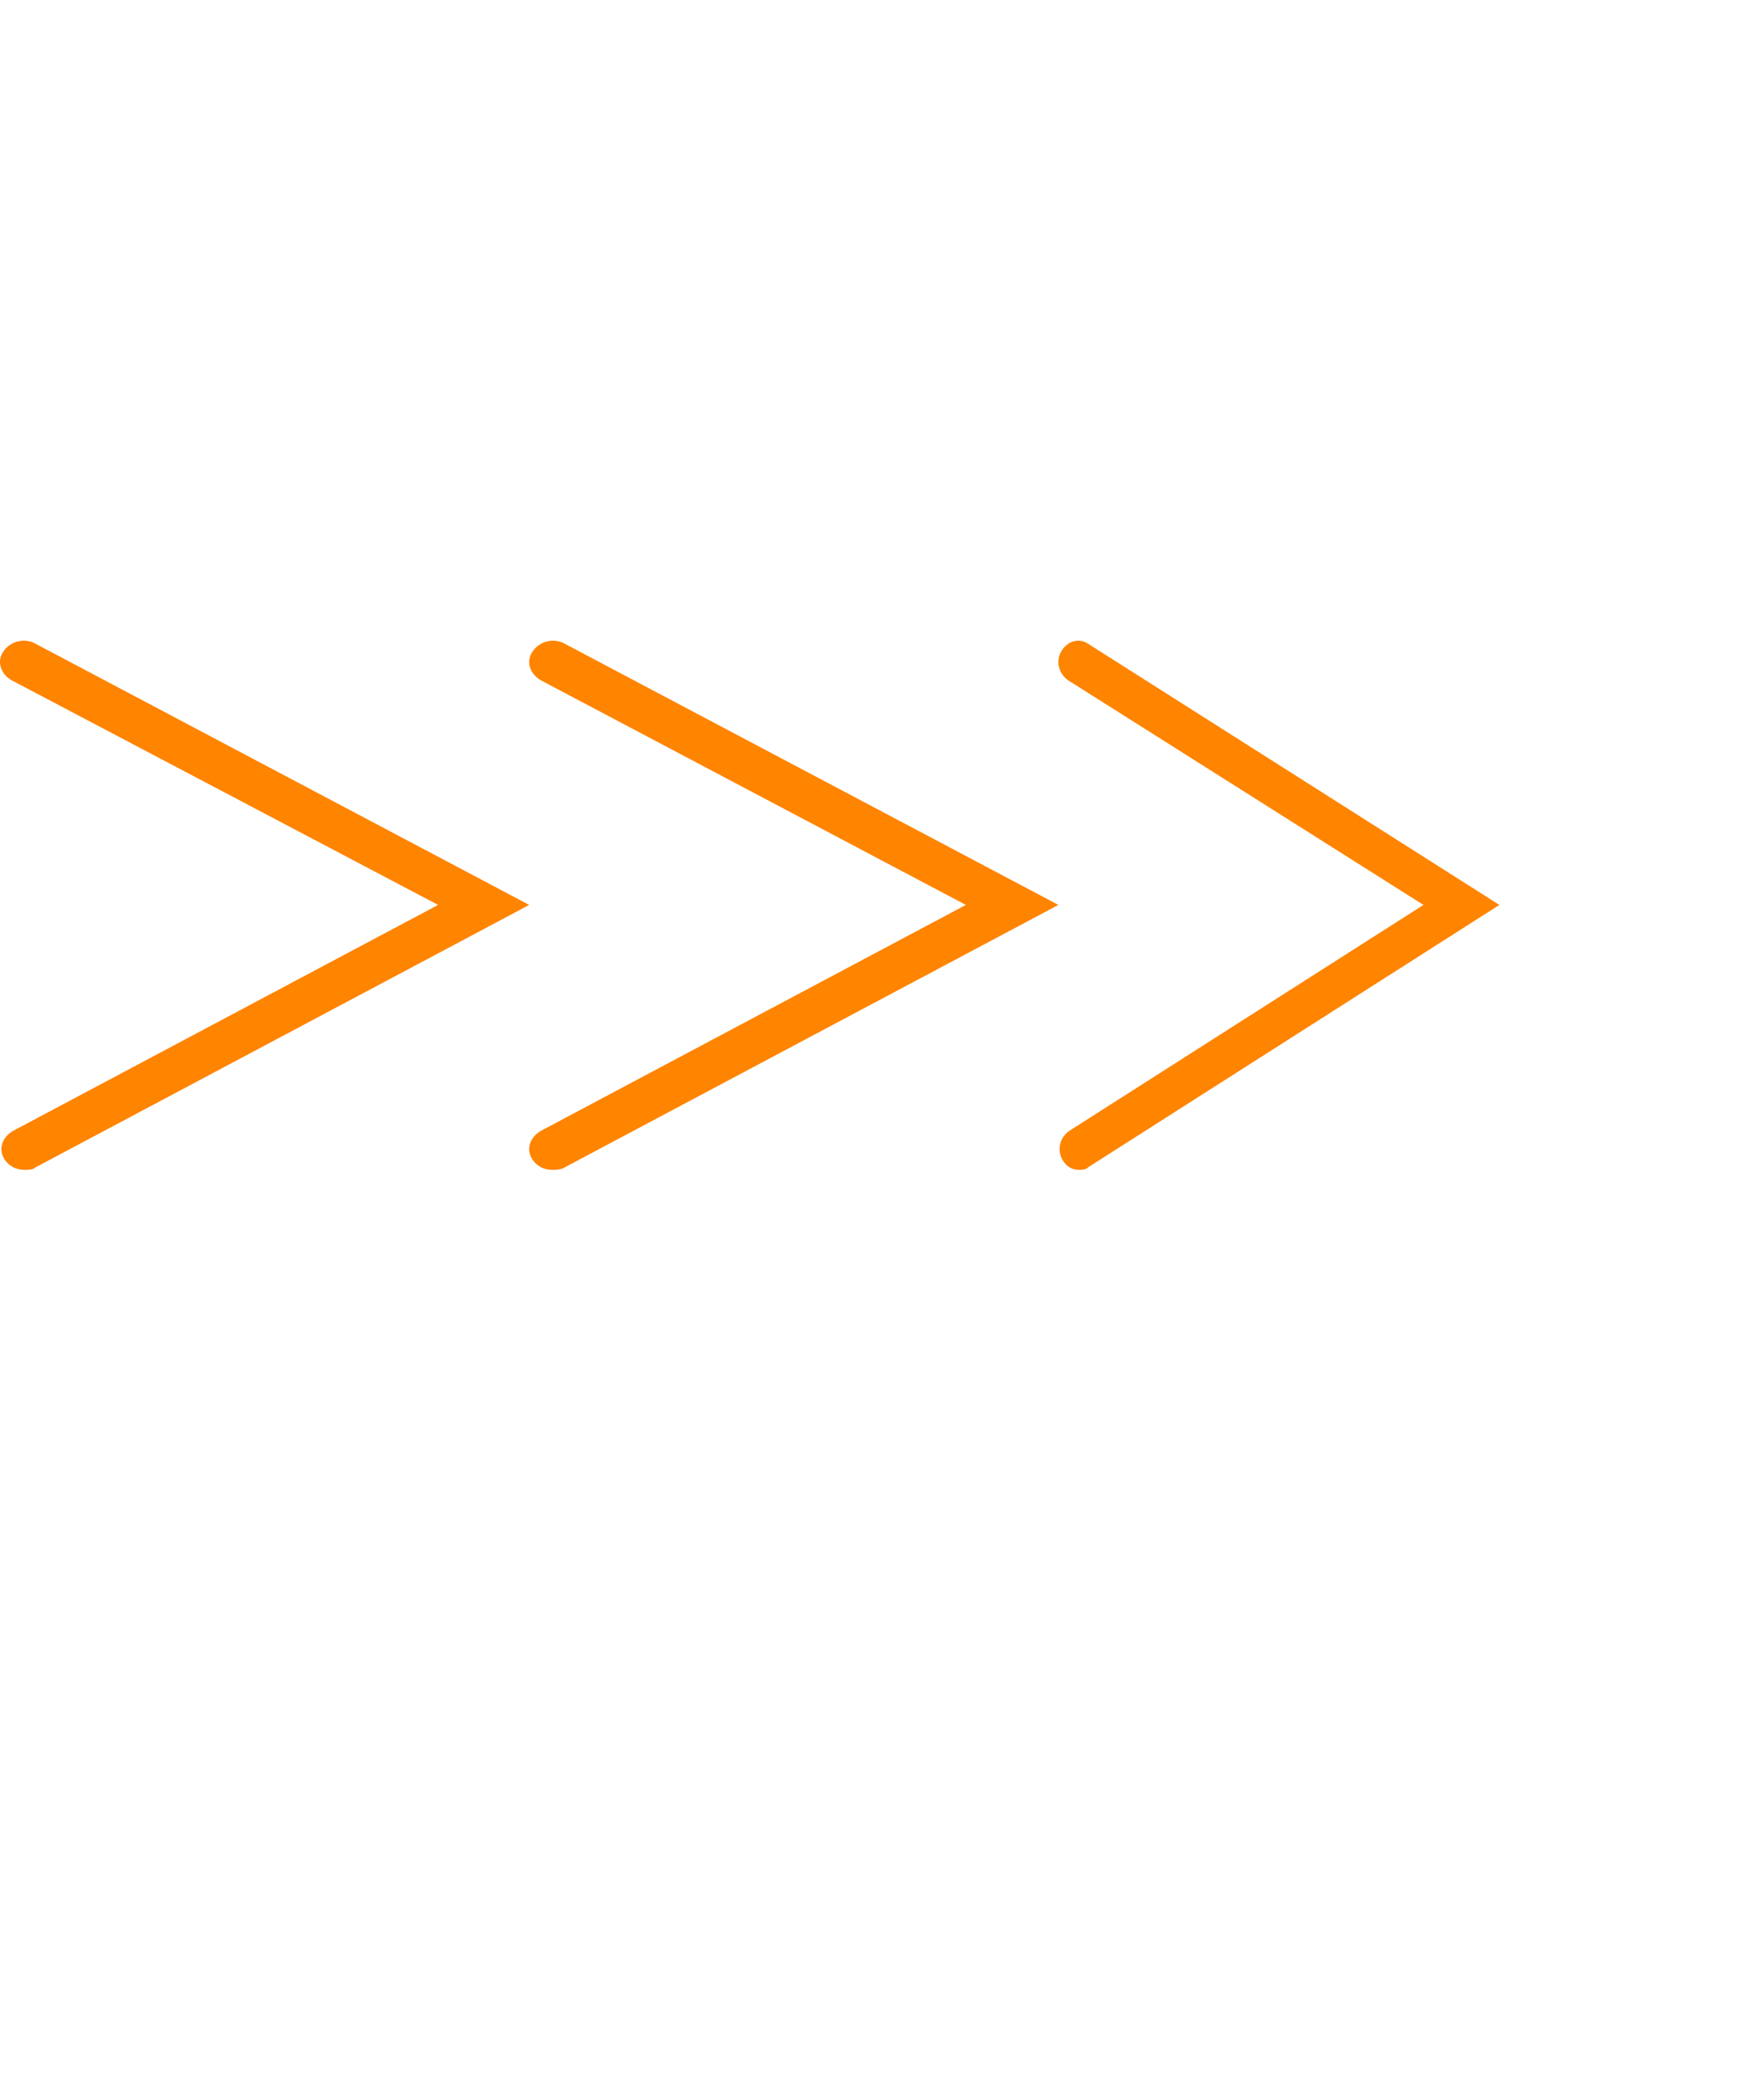 <svg width="34" height="40" viewBox="0 0 20 23" fill="none" xmlns="http://www.w3.org/2000/svg">
    <path d="M0.277 13C0.182 13 0.102 12.957 0.055 12.886C-0.025 12.771 0.023 12.628 0.15 12.557L4.967 9.996L0.134 7.45C0.007 7.378 -0.041 7.235 0.039 7.121C0.118 7.006 0.277 6.963 0.404 7.035L6 9.996L0.404 12.971C0.373 13 0.325 13 0.277 13Z" fill="#FF8400"/>
    <path d="M6.261 13C6.166 13 6.087 12.957 6.039 12.886C5.959 12.771 6.007 12.628 6.134 12.557L10.951 9.996L6.134 7.45C6.007 7.378 5.959 7.235 6.039 7.121C6.118 7.006 6.277 6.963 6.404 7.035L12 9.996L6.404 12.971C6.357 13 6.309 13 6.261 13Z" fill="#FF8400"/>
    <path d="M12.231 13C12.152 13 12.085 12.957 12.046 12.886C11.979 12.771 12.019 12.628 12.125 12.557L16.139 9.996L12.112 7.45C12.006 7.378 11.966 7.235 12.032 7.121C12.099 7.006 12.231 6.963 12.337 7.035L17 9.996L12.337 12.971C12.311 13 12.271 13 12.231 13Z" fill="#FF8400"/>
</svg>
